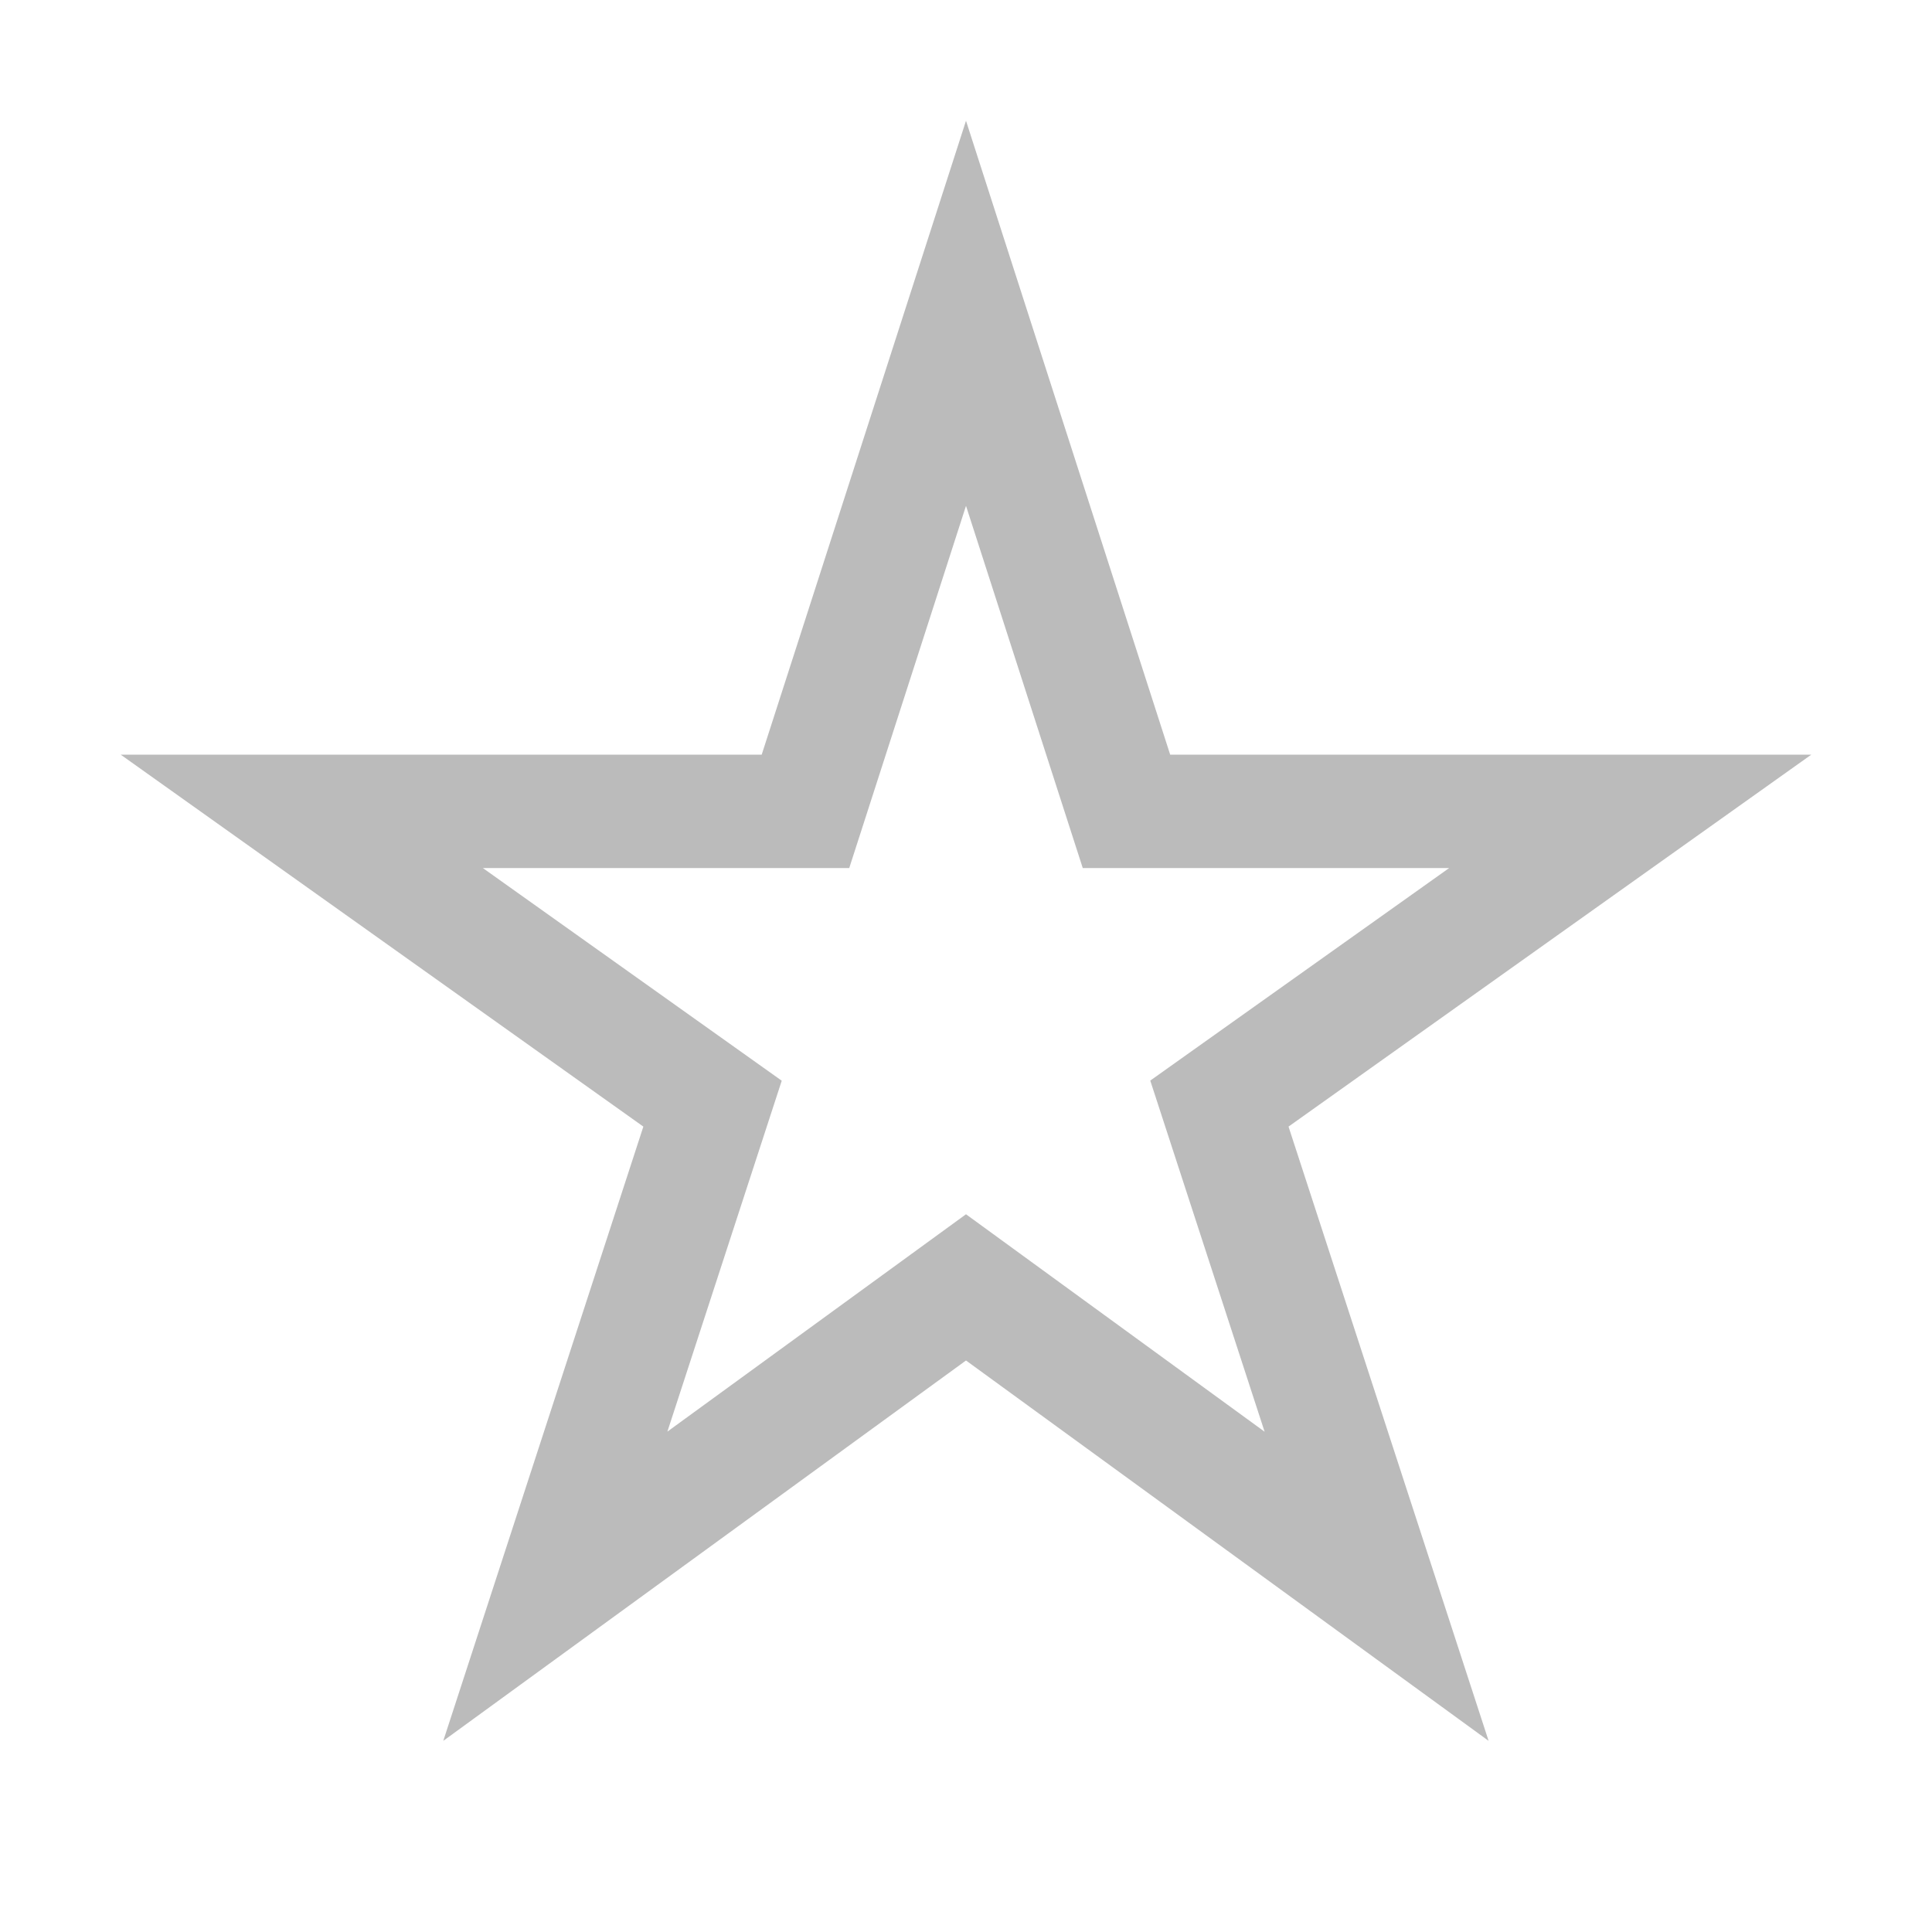 <svg width="16" height="16" viewBox="0 0 16 16" fill="none" xmlns="http://www.w3.org/2000/svg">
  <path
          d="M8 1L6.308 6.25H1l4.328 3.08-1.657 5.087L8 11.267l4.328 3.15-1.657-5.087L15 6.25H9.691L8 1zM6.474 8.95L3.999 7.189h3.034l.967-3 .967 3h3.034l-2.475 1.76.947 2.908L8 10.056l-2.473 1.8.947-2.906z"
          fill="#bbbbbb"
  />
</svg>